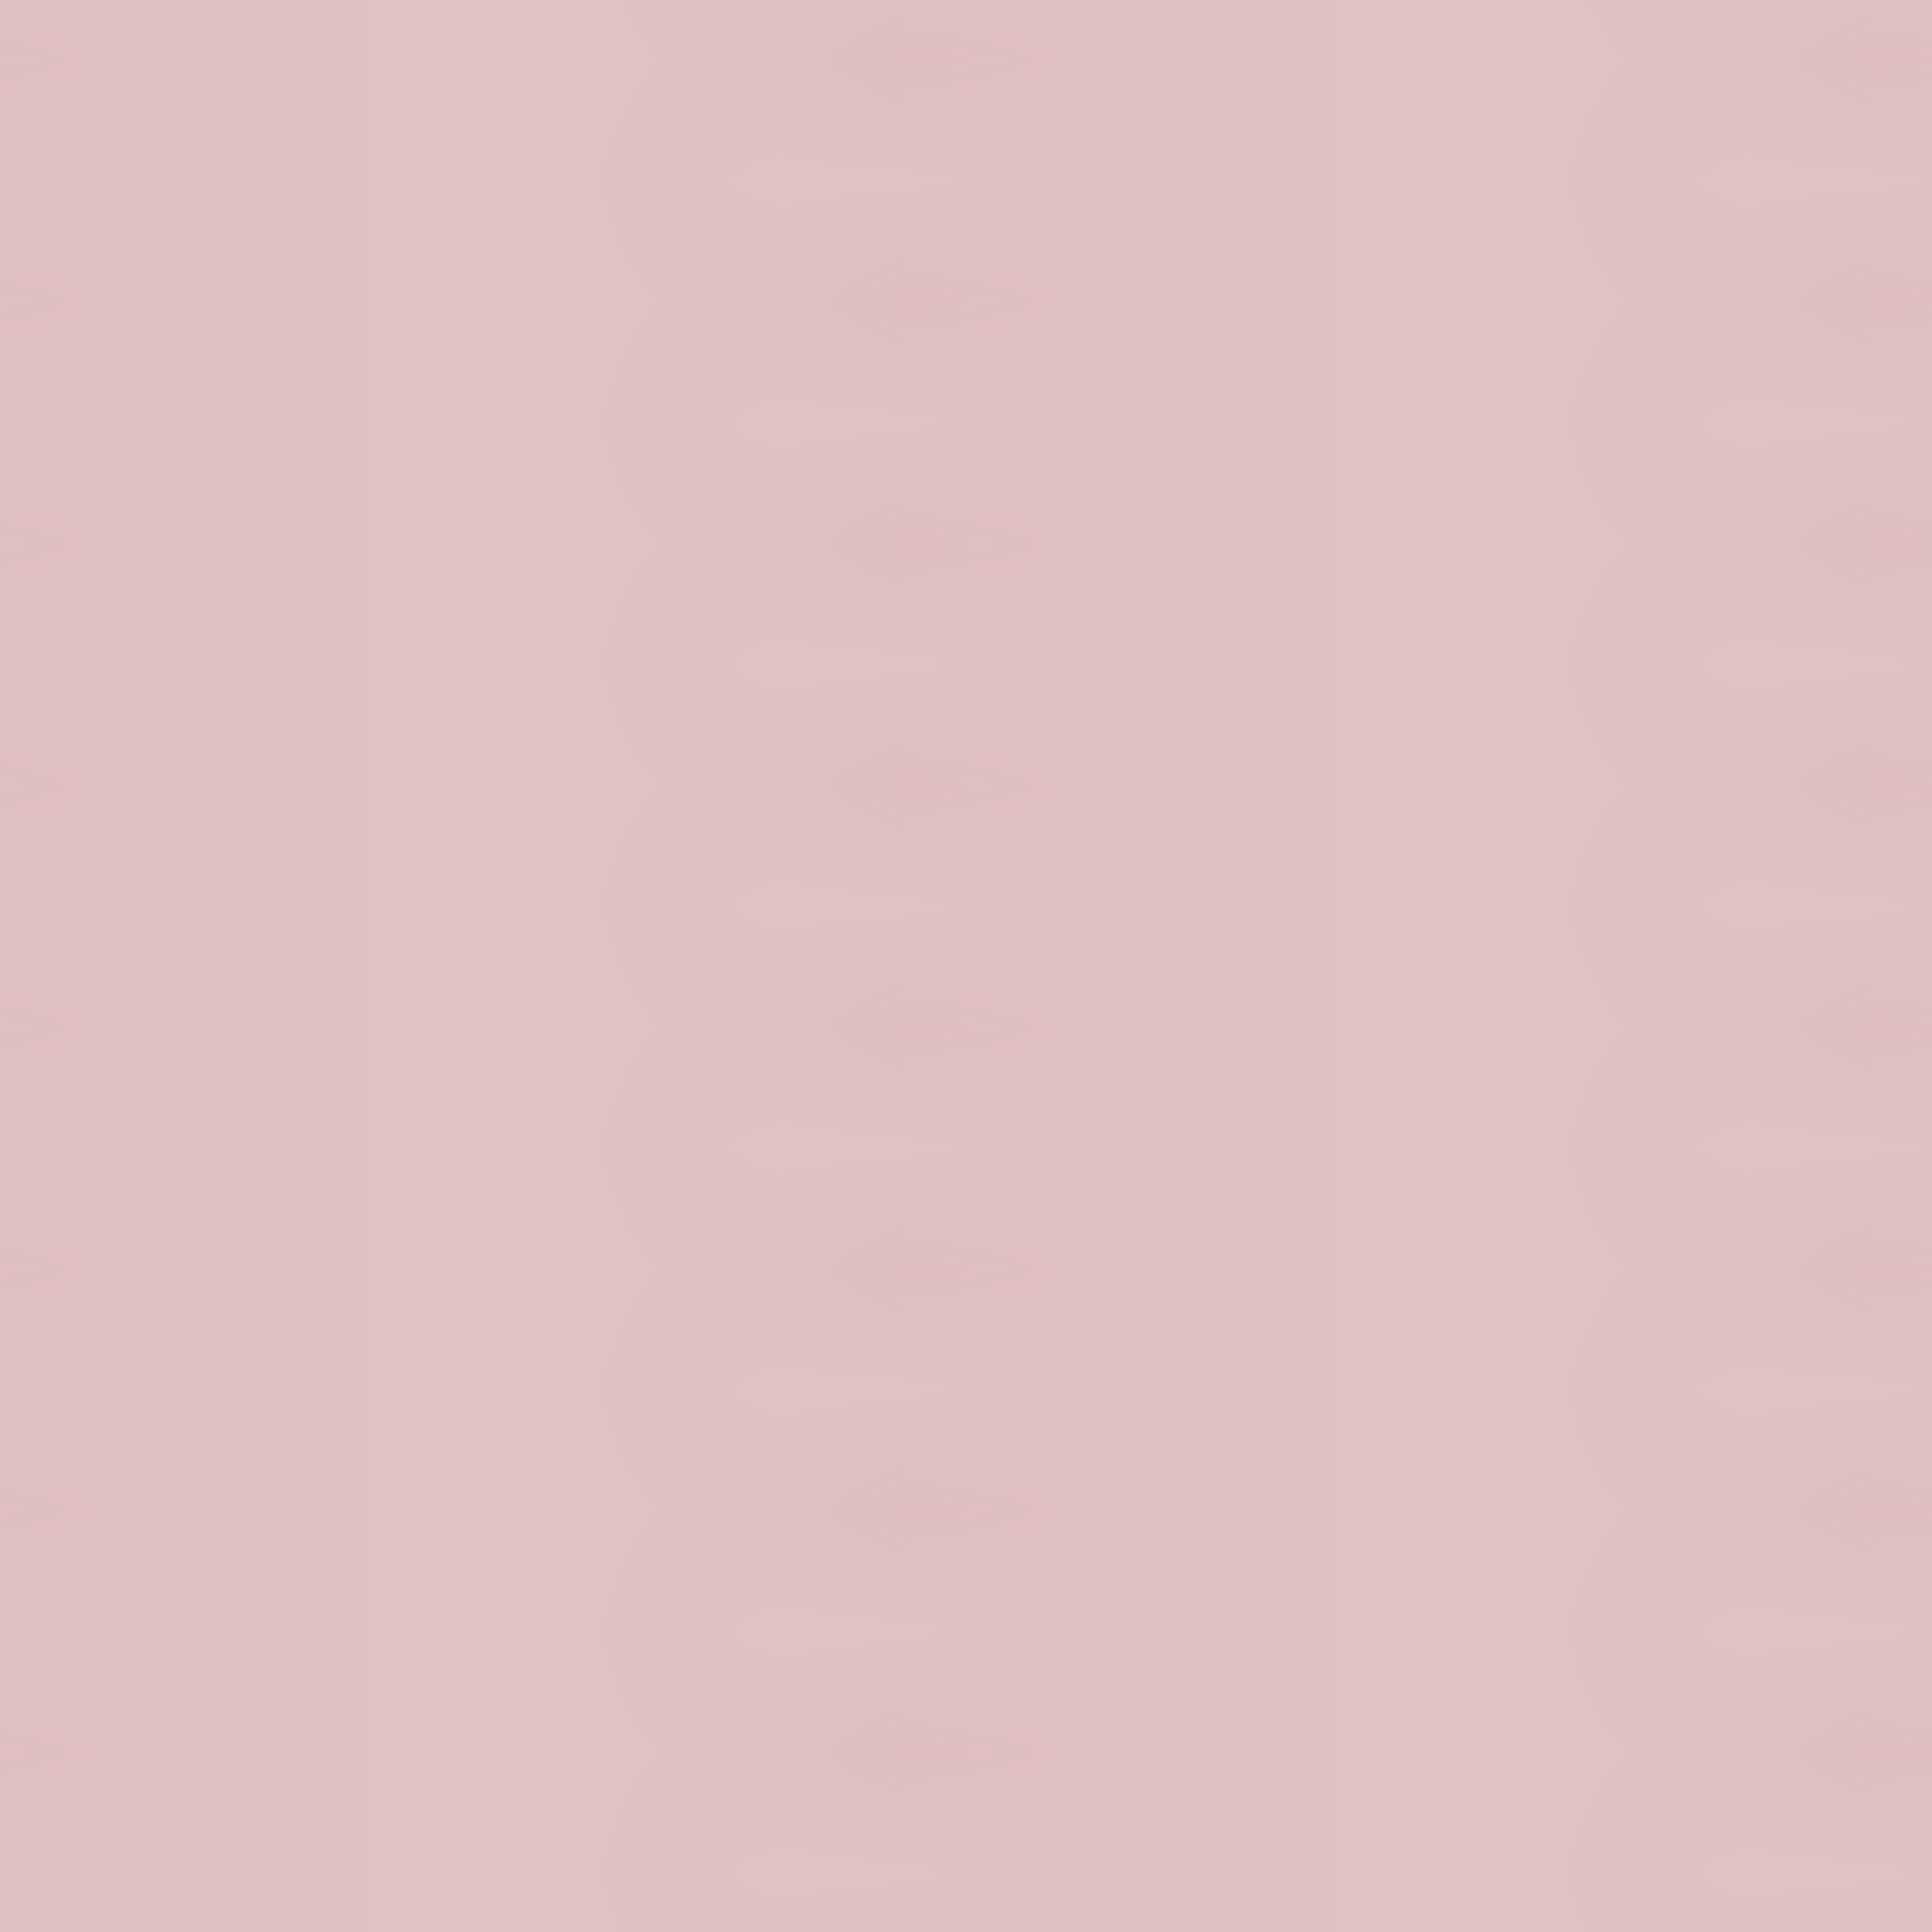 <?xml version="1.0" encoding="utf-8"?>
<svg version="1.1" id="Capa_1" xmlns="http://www.w3.org/2000/svg" xmlns:xlink="http://www.w3.org/1999/xlink" x="0px" y="0px"
	 viewBox="0 0 16 16" style="enable-background:new 0 0 16 16;" xml:space="preserve">
<style type="text/css">
	.st0{fill:none;}
	.st1{fill-rule:evenodd;clip-rule:evenodd;fill:#B17070;}
	.st2{fill-rule:evenodd;clip-rule:evenodd;fill:#ECD6D6;}
	.st3{fill-rule:evenodd;clip-rule:evenodd;fill:url(#Nueva_muestra_de_motivo_6);}
</style>
<pattern  width="8" height="2" patternUnits="userSpaceOnUse" id="Nueva_muestra_de_motivo_6" viewBox="0 -2 8 2" style="overflow:visible;">
	<g>
		<rect y="-2" class="st0" width="8" height="2"/>
		<desc>Created with Sketch.</desc>
		<desc>Created with Sketch.</desc>
		<desc>Created with Sketch.</desc>
		<desc>Created with Sketch.</desc>
		<g id="Page-1_00000128481451347446865070000000506954626702080393_">
			<g id="bank-note_00000064322204757356135750000014822398714393150890_">
				<path id="Combined-Shape_00000171681475959125690110000012497696591220870037_" class="st1" d="M1.69,0H1.19
					c0.17-0.06,0.34-0.14,0.54-0.23c0.03-0.01,0.13-0.06,0.14-0.07C2.65-0.66,3.15-0.8,4-0.8c0.84,0,1.27,0.13,2.03,0.51
					C6.28-0.17,6.49-0.07,6.69,0h-0.5C6.12-0.03,6.05-0.07,5.97-0.11C5.23-0.48,4.82-0.6,4-0.6c-0.83,0-1.31,0.13-2.08,0.49
					C1.91-0.1,1.81-0.05,1.78-0.04C1.75-0.03,1.72-0.01,1.69,0L1.69,0z M1.69-2H1.19C0.8-1.86,0.46-1.8,0-1.8v0.2l0,0
					C0.65-1.6,1.06-1.71,1.69-2L1.69-2z M6.19-2h0.5C7.09-1.85,7.45-1.8,8-1.8v0.2C7.24-1.6,6.82-1.7,6.19-2L6.19-2z M0-0.6L0-0.6
					v-0.2c0.65,0,1.06-0.12,1.73-0.43c0.03-0.01,0.13-0.06,0.14-0.07C2.65-1.66,3.15-1.8,4-1.8c0.84,0,1.27,0.13,2.03,0.51
					C6.77-0.92,7.18-0.8,8-0.8v0.2c-0.84,0-1.27-0.13-2.03-0.51C5.23-1.48,4.82-1.6,4-1.6c-0.83,0-1.31,0.13-2.08,0.49
					C1.91-1.1,1.81-1.05,1.78-1.04C1.1-0.72,0.68-0.6,0-0.6L0-0.6z"/>
			</g>
		</g>
	</g>
</pattern>
<desc>Created with Sketch.</desc>
<desc>Created with Sketch.</desc>
<desc>Created with Sketch.</desc>
<desc>Created with Sketch.</desc>
<desc>Created with Sketch.</desc>
<desc>Created with Sketch.</desc>
<desc>Created with Sketch.</desc>
<desc>Created with Sketch.</desc>
<desc>Created with Sketch.</desc>
<rect class="st2" width="16" height="16"/>
<rect class="st3" width="16" height="16"/>
</svg>
